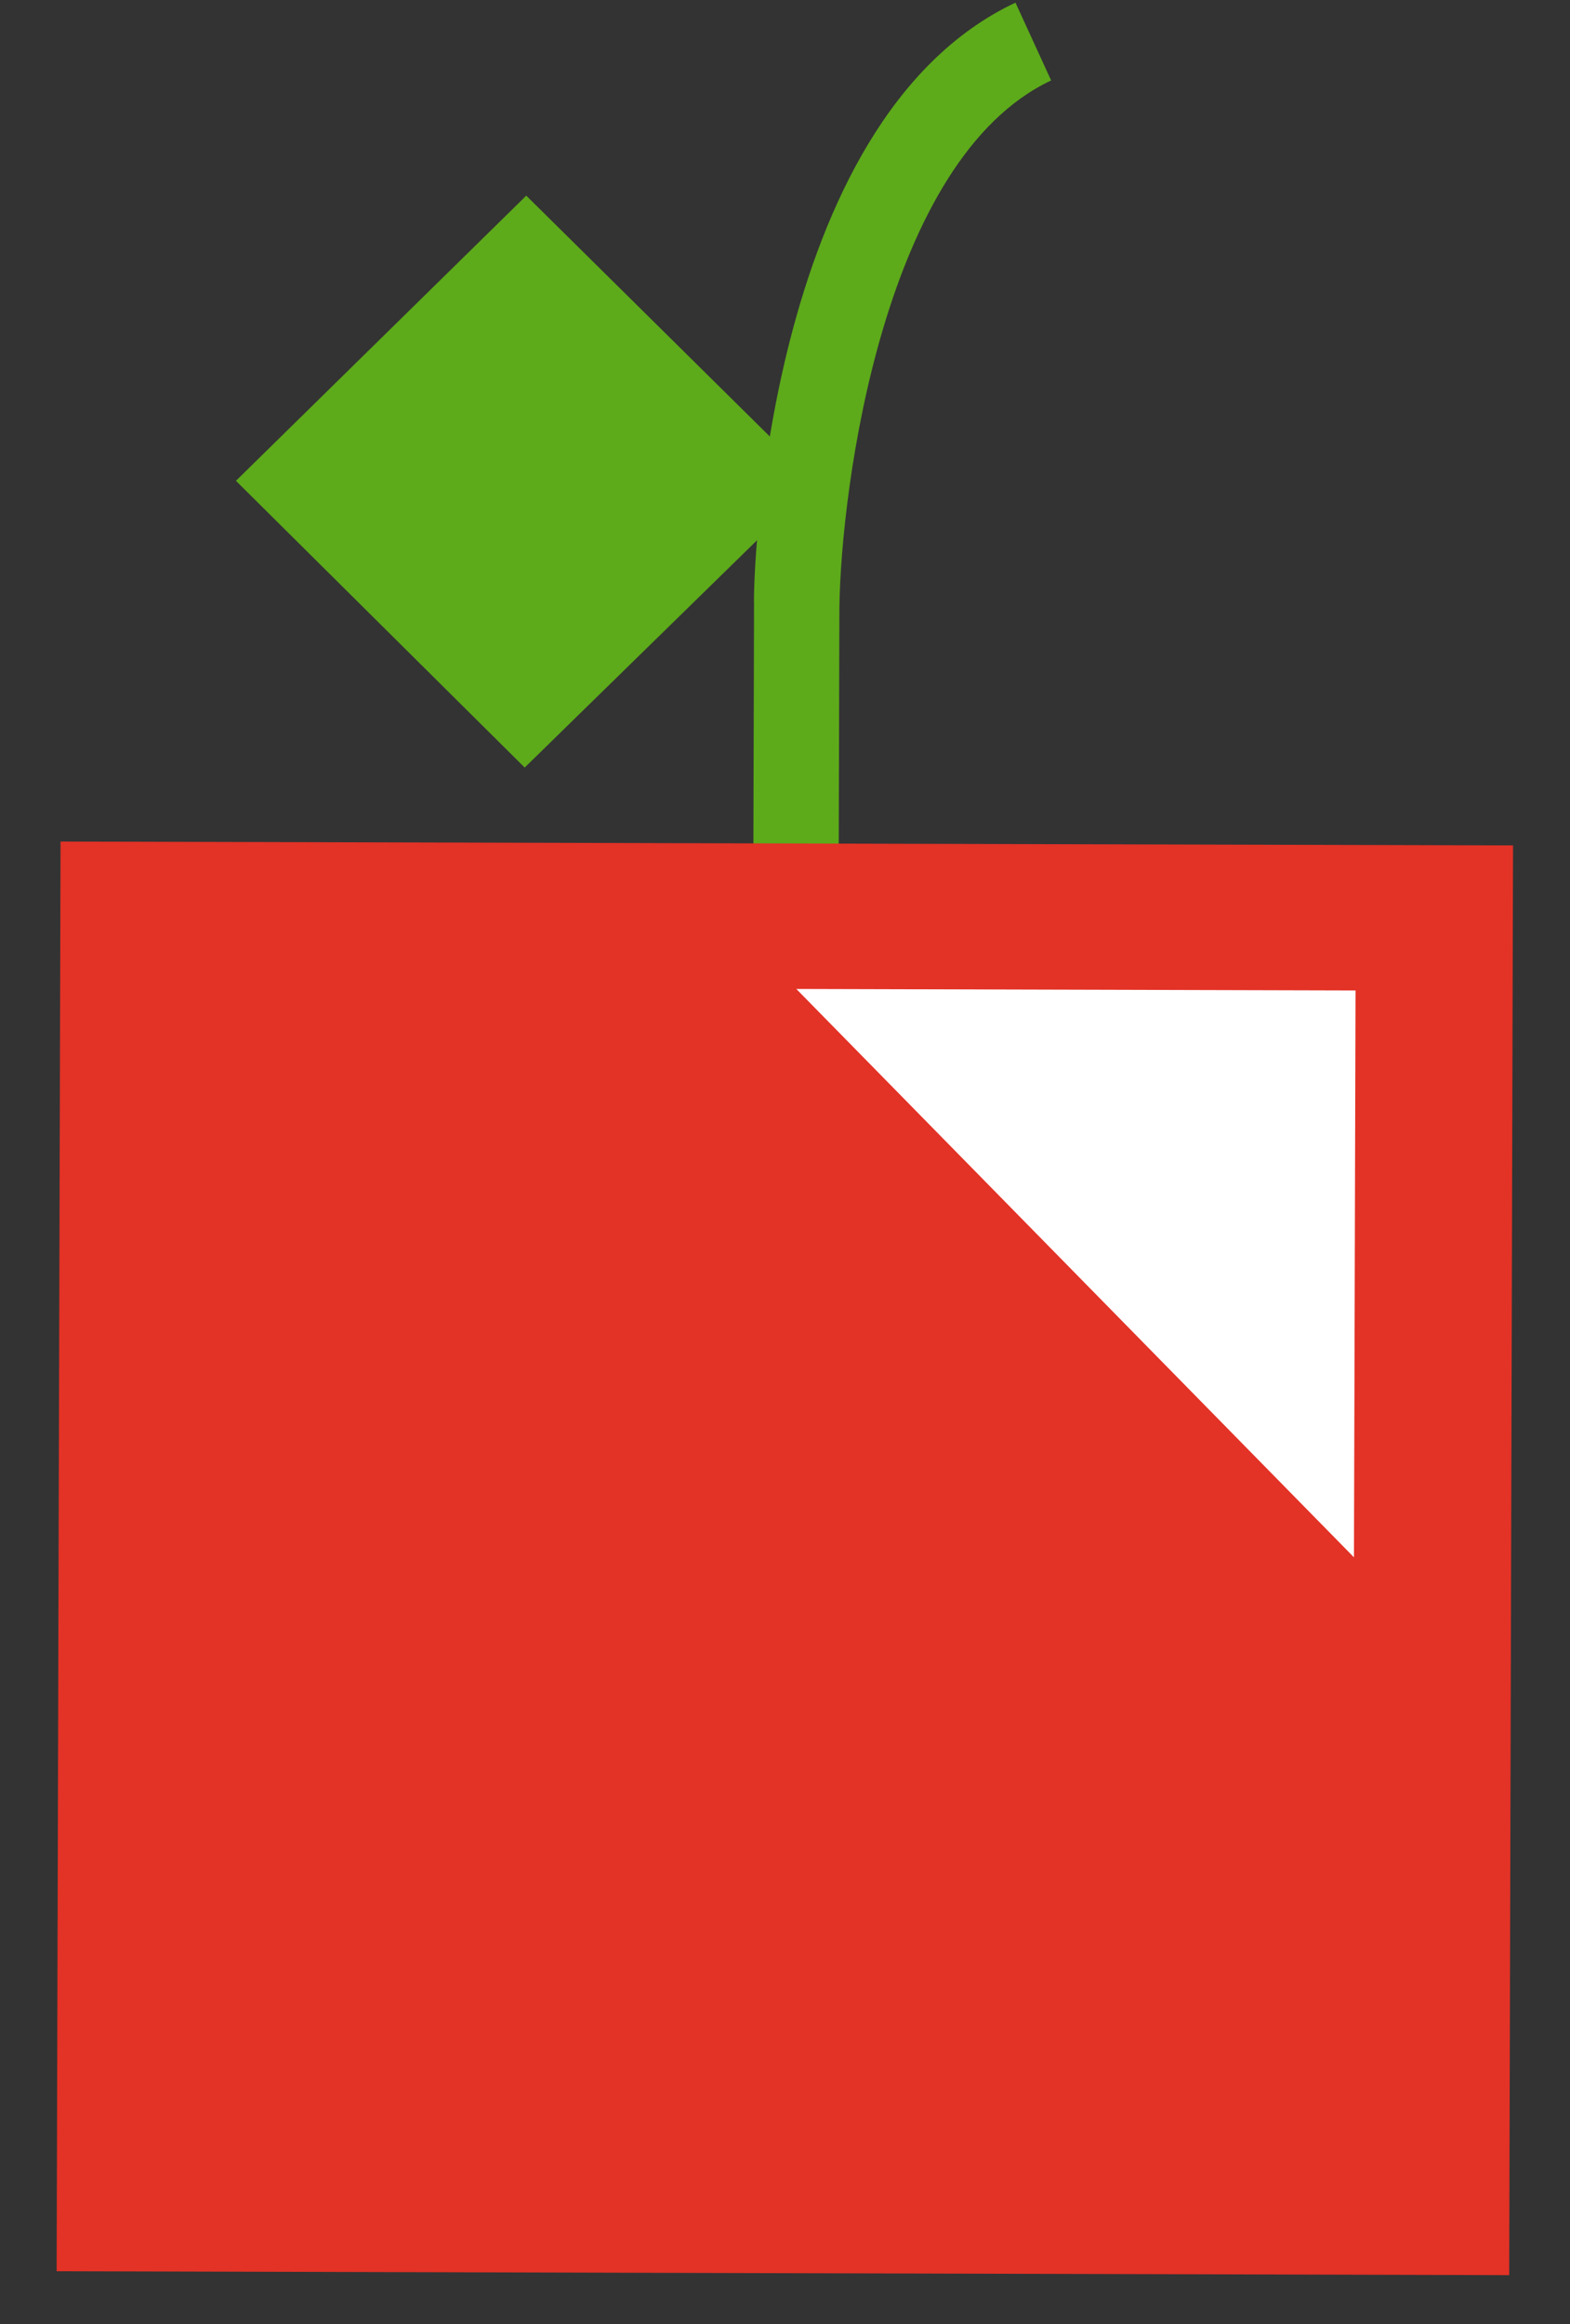 <svg width="25" height="37" viewBox="0 0 25 37" fill="none" xmlns="http://www.w3.org/2000/svg">
<rect x="0" y="0" width="25" height="37" fill="#333333" stroke="none"/>
<g clip-path="url(#clip0_164_2751)">
<path d="M3.757 7.655L8.38 3.115L12.997 7.68L8.355 12.22L3.757 7.655Z" fill="#5DAA1A"/>
<path d="M16.17 0.042C16.738 1.281 16.738 1.281 16.738 1.281C14.075 2.532 13.391 7.761 13.366 9.678C13.334 21.378 13.334 21.378 13.334 21.378C11.975 21.395 11.975 21.395 11.975 21.395C12.007 9.614 12.007 9.614 12.007 9.614C11.988 9.295 12.165 1.928 16.17 0.042Z" fill="#5DAA1A"/>
<path d="M24.093 13.46L0.964 13.398L0.902 36.16L24.032 36.222L24.093 13.46Z" fill="#E33226"/>
<path d="M12.68 15.745L21.585 15.769L21.56 24.794L12.68 15.745Z" fill="white"/>
</g>
<defs>
<clipPath id="clip0_164_2751">
<rect width="25" height="37" fill="white"/>
</clipPath>
</defs>
</svg>
